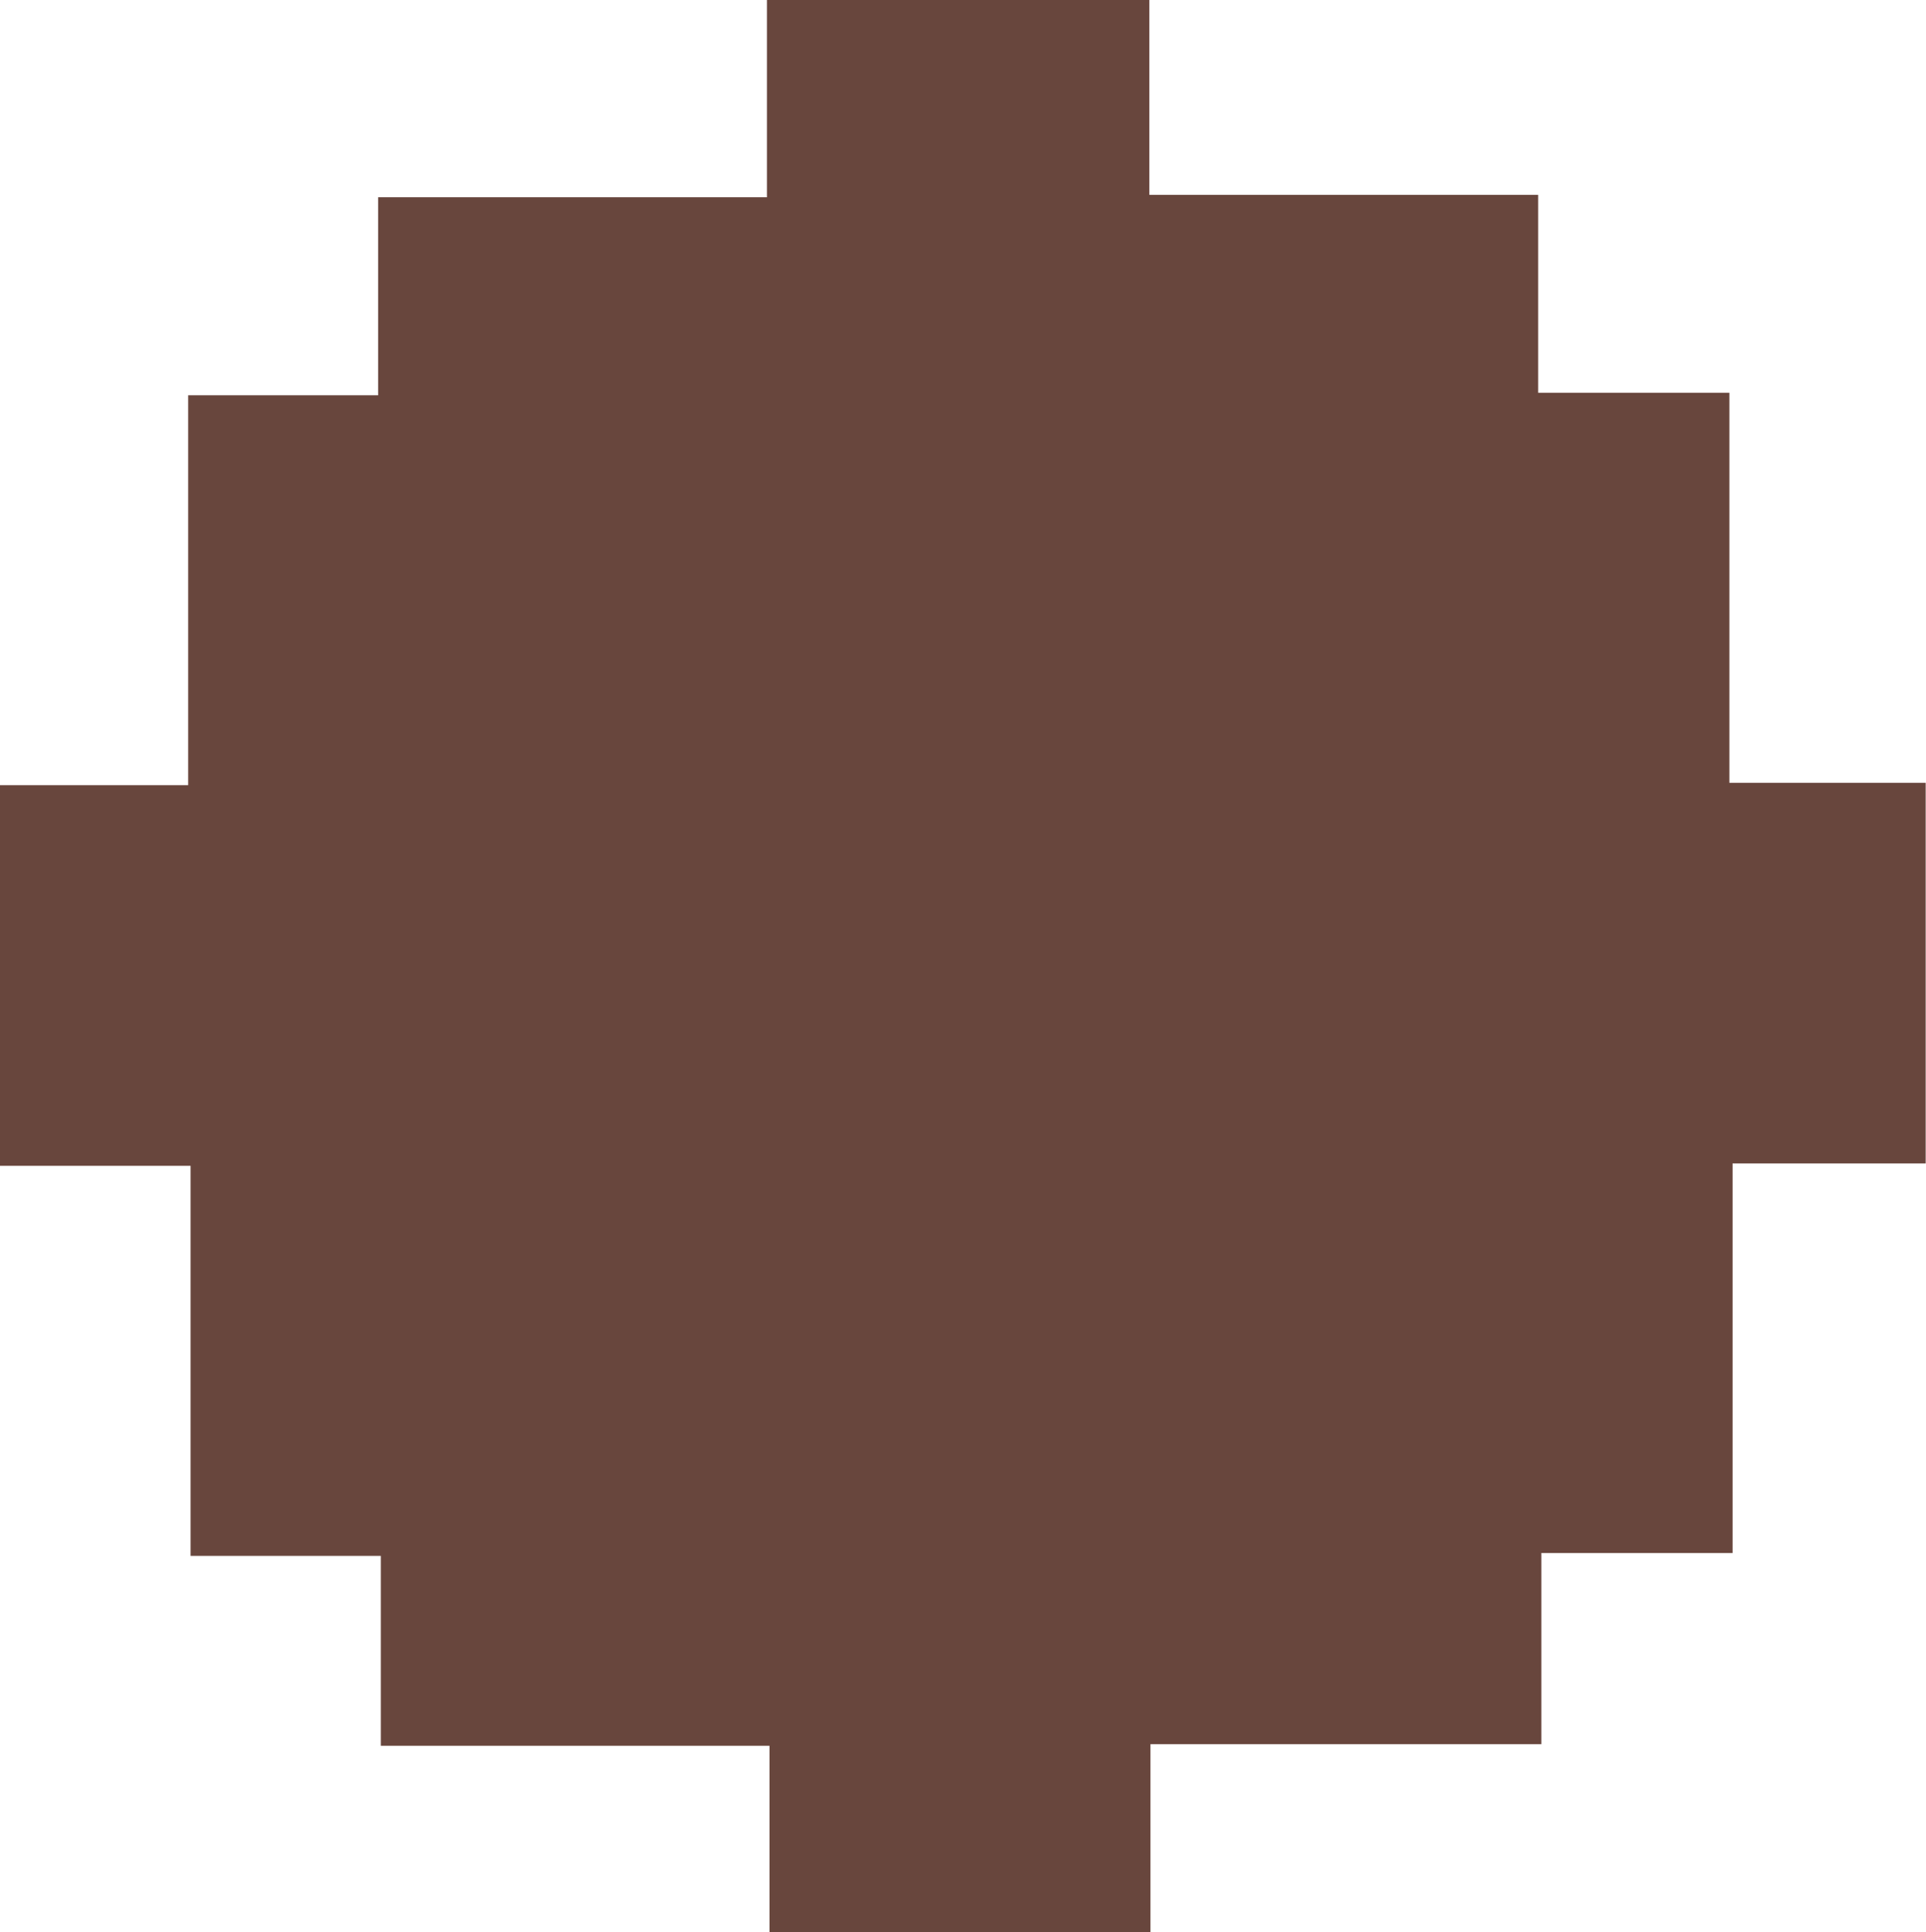 <svg id="Layer_1" data-name="Layer 1" xmlns="http://www.w3.org/2000/svg" viewBox="0 0 120.87 121.27"><path d="M54.47,97v11.84H30.56V97.1H6.17V85.18H-5.77V60.7h-12V36.81H-5.92V12.34H6V-.09h24.4V-12.47h24V-.24H78.8V12.18h12V36.66h12.32V60.55H91V85H79V97Z" transform="translate(17.73 12.47)" fill="#68463d"/></svg>
